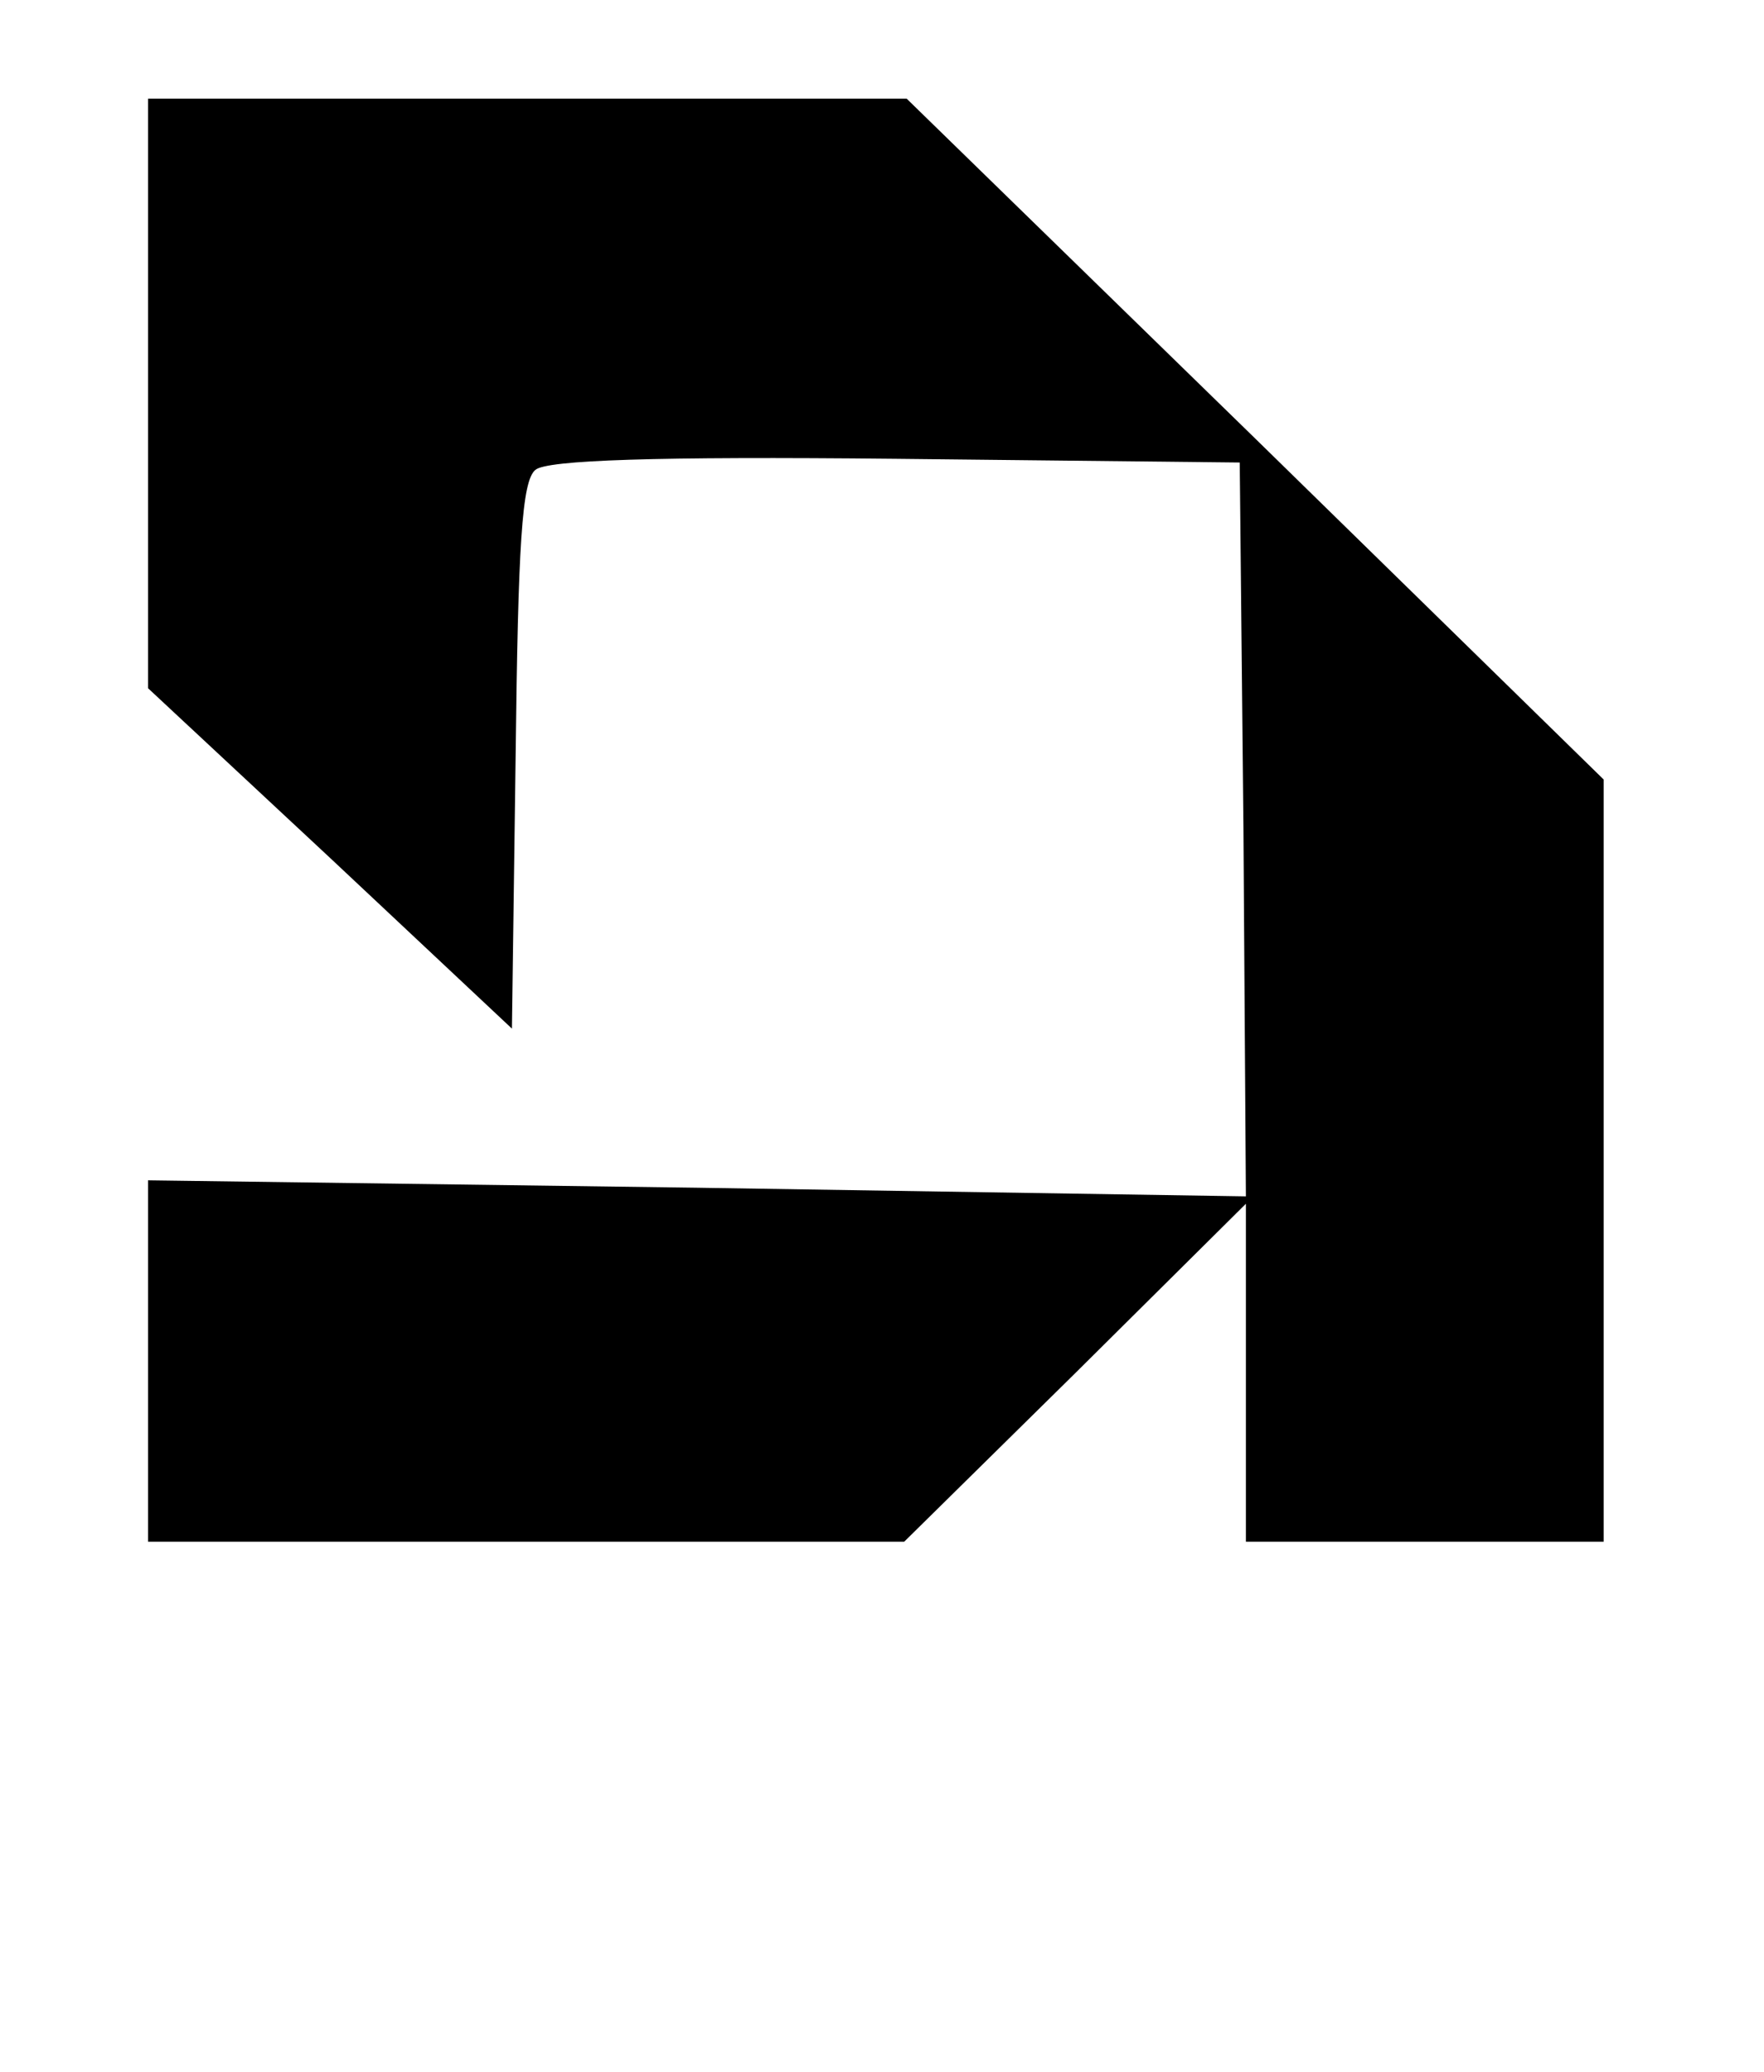 <?xml version="1.0" standalone="no"?>
<!DOCTYPE svg PUBLIC "-//W3C//DTD SVG 20010904//EN"
 "http://www.w3.org/TR/2001/REC-SVG-20010904/DTD/svg10.dtd">
<svg version="1.0" xmlns="http://www.w3.org/2000/svg"
 width="143pt" height="168pt" viewBox="0 0 143 168"
 preserveAspectRatio="xMidYMid meet">

<g transform="translate(0,168) scale(0.1,-0.1)"
fill="#000000" stroke="none">
<path d="M120 1361 l0 -239 148 -138 147 -138 3 221 c2 171 5 223 16 232 9 8
97 11 292 9 l279 -3 3 -297 2 -298 -445 7 -445 6 0 -146 0 -147 307 0 306 0
139 137 138 137 0 -137 0 -137 145 0 145 0 0 309 0 309 -282 276 -283 276
-307 0 -308 0 0 -239z"/>
</g>
</svg>

